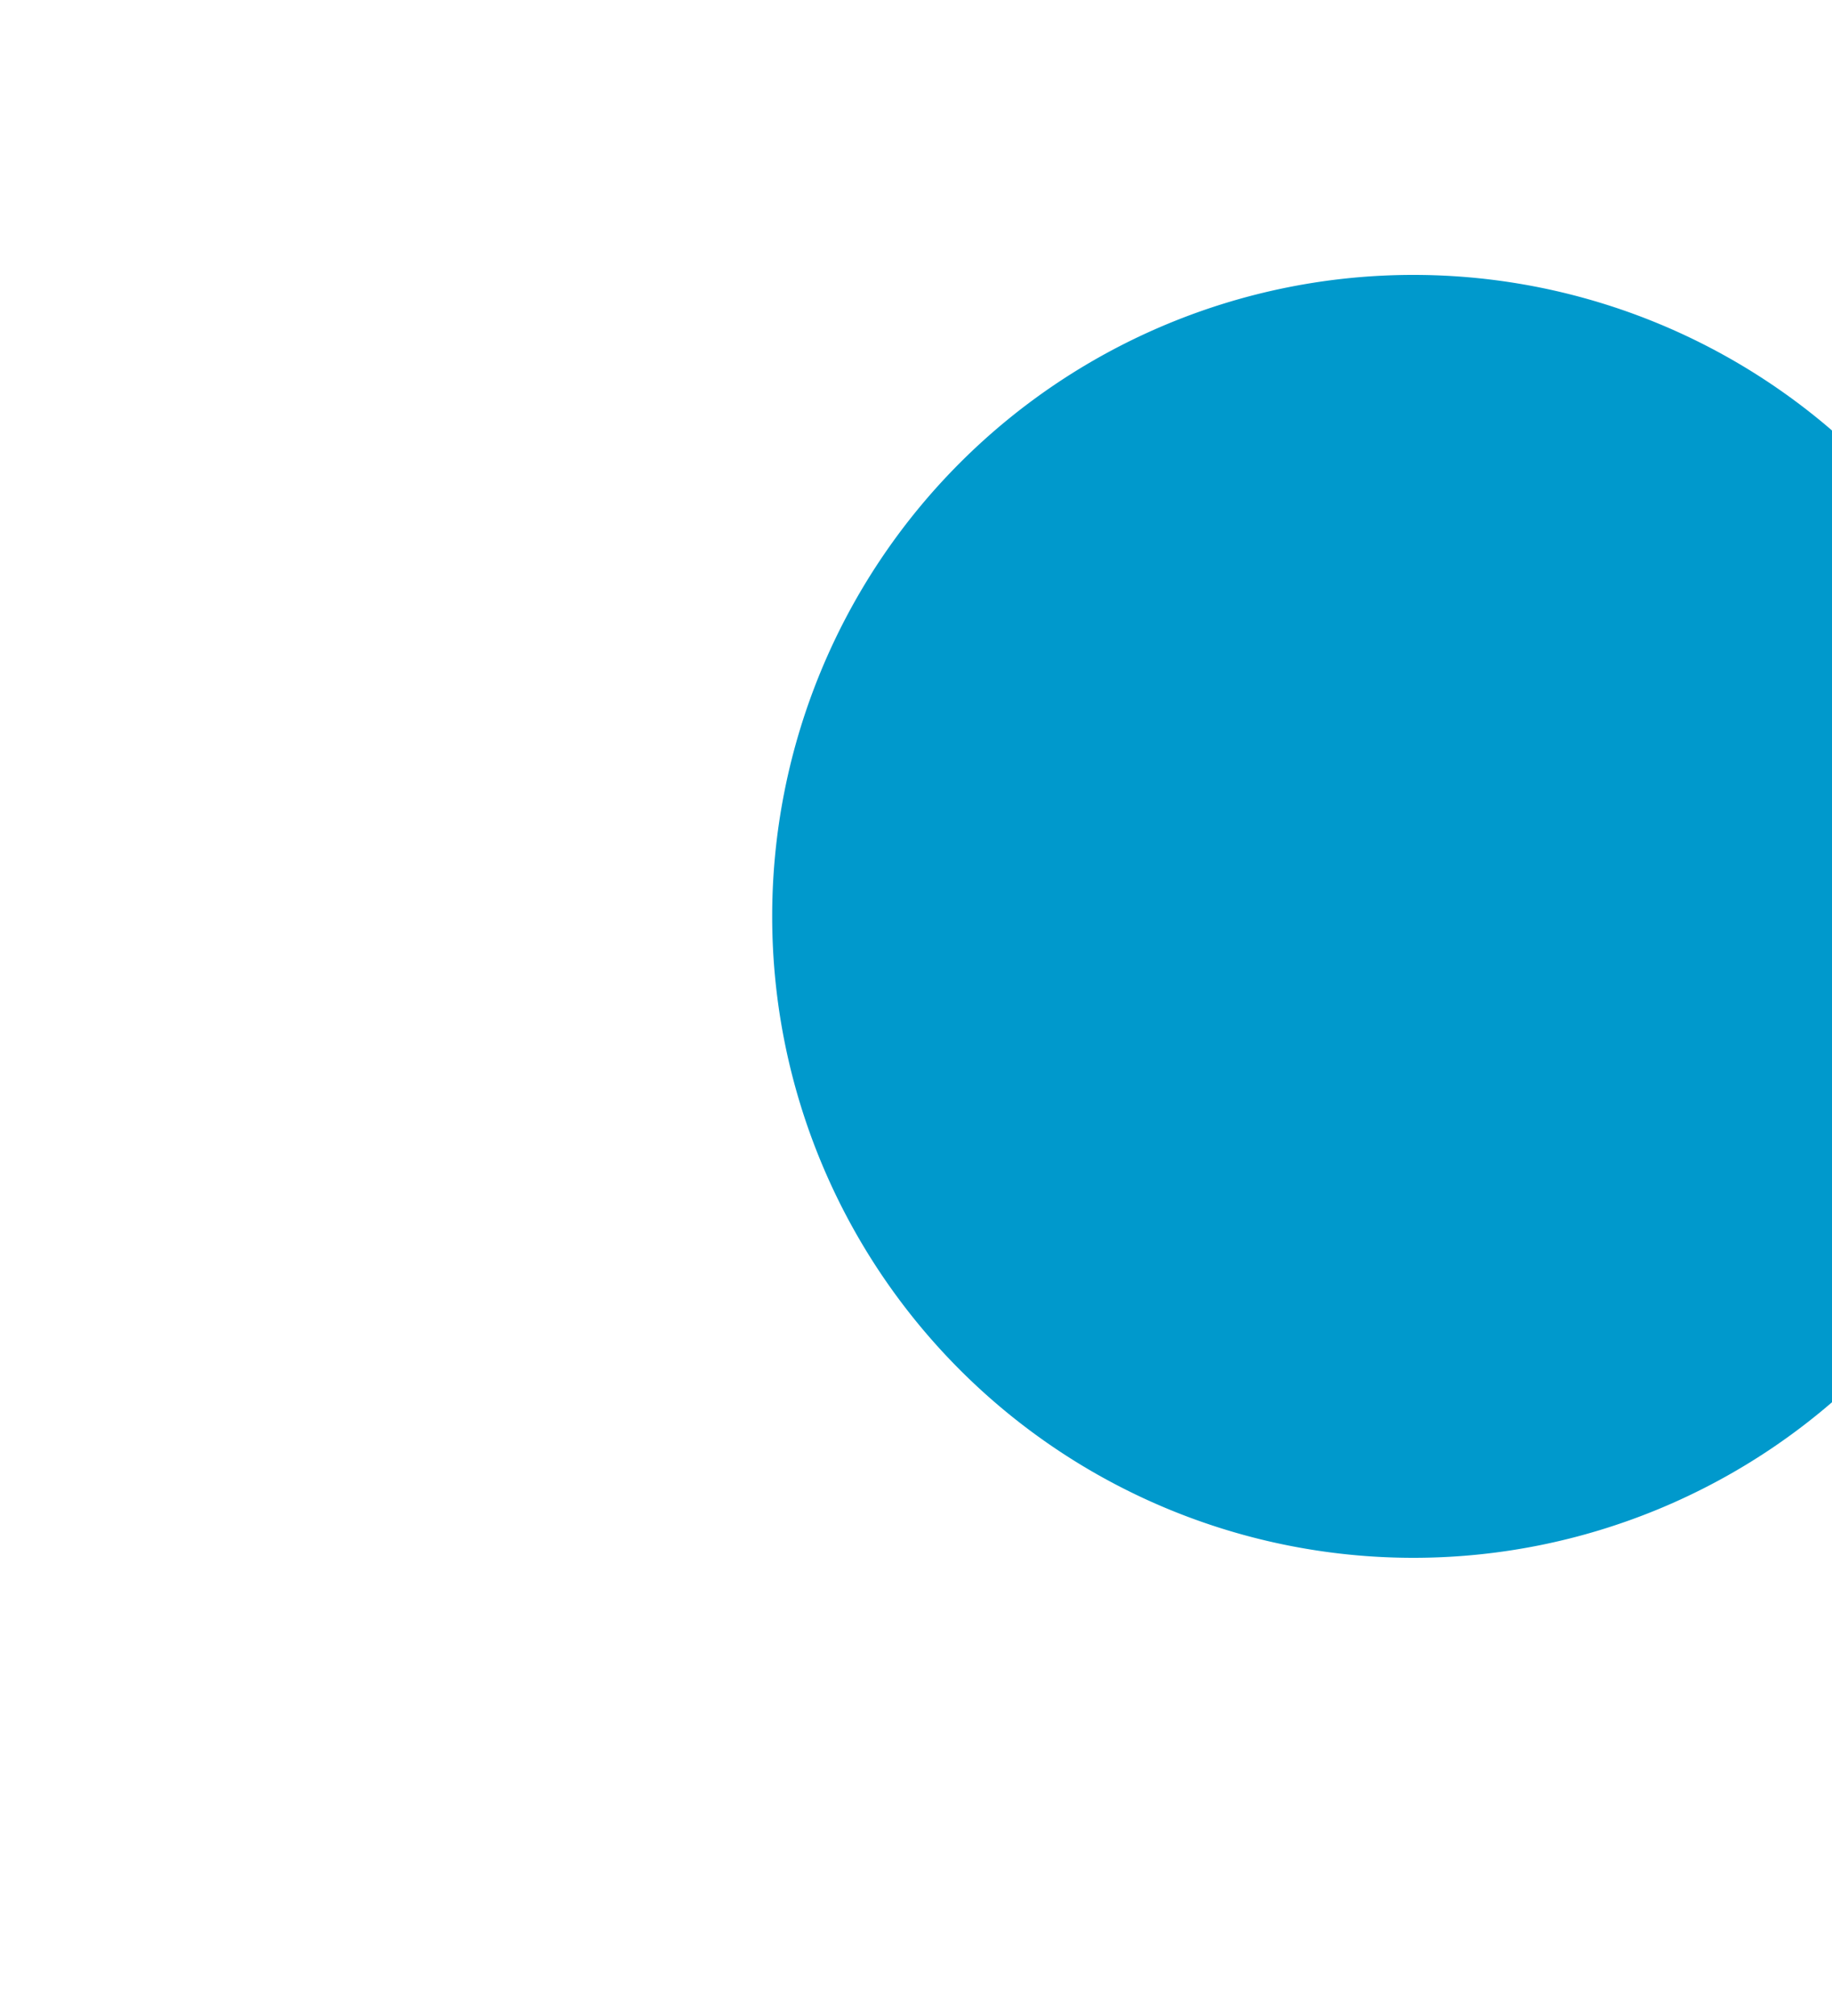 ﻿<?xml version="1.0" encoding="utf-8"?>
<svg version="1.1" xmlns:xlink="http://www.w3.org/1999/xlink" width="10px" height="11px" preserveAspectRatio="xMidYMin meet" viewBox="1232 3366  8 11" xmlns="http://www.w3.org/2000/svg">
  <path d="M 1291 3371  L 1236.5 3371  A 0.5 0.5 0 0 0 1236 3371.5 " stroke-width="2" stroke-dasharray="6,2" stroke="#0099cc" fill="none" />
  <path d="M 1238.715 3367.5  A 3.5 3.5 0 0 0 1235.215 3371 A 3.5 3.5 0 0 0 1238.715 3374.5 A 3.5 3.5 0 0 0 1242.215 3371 A 3.5 3.5 0 0 0 1238.715 3367.5 Z " fill-rule="nonzero" fill="#0099cc" stroke="none" />
</svg>